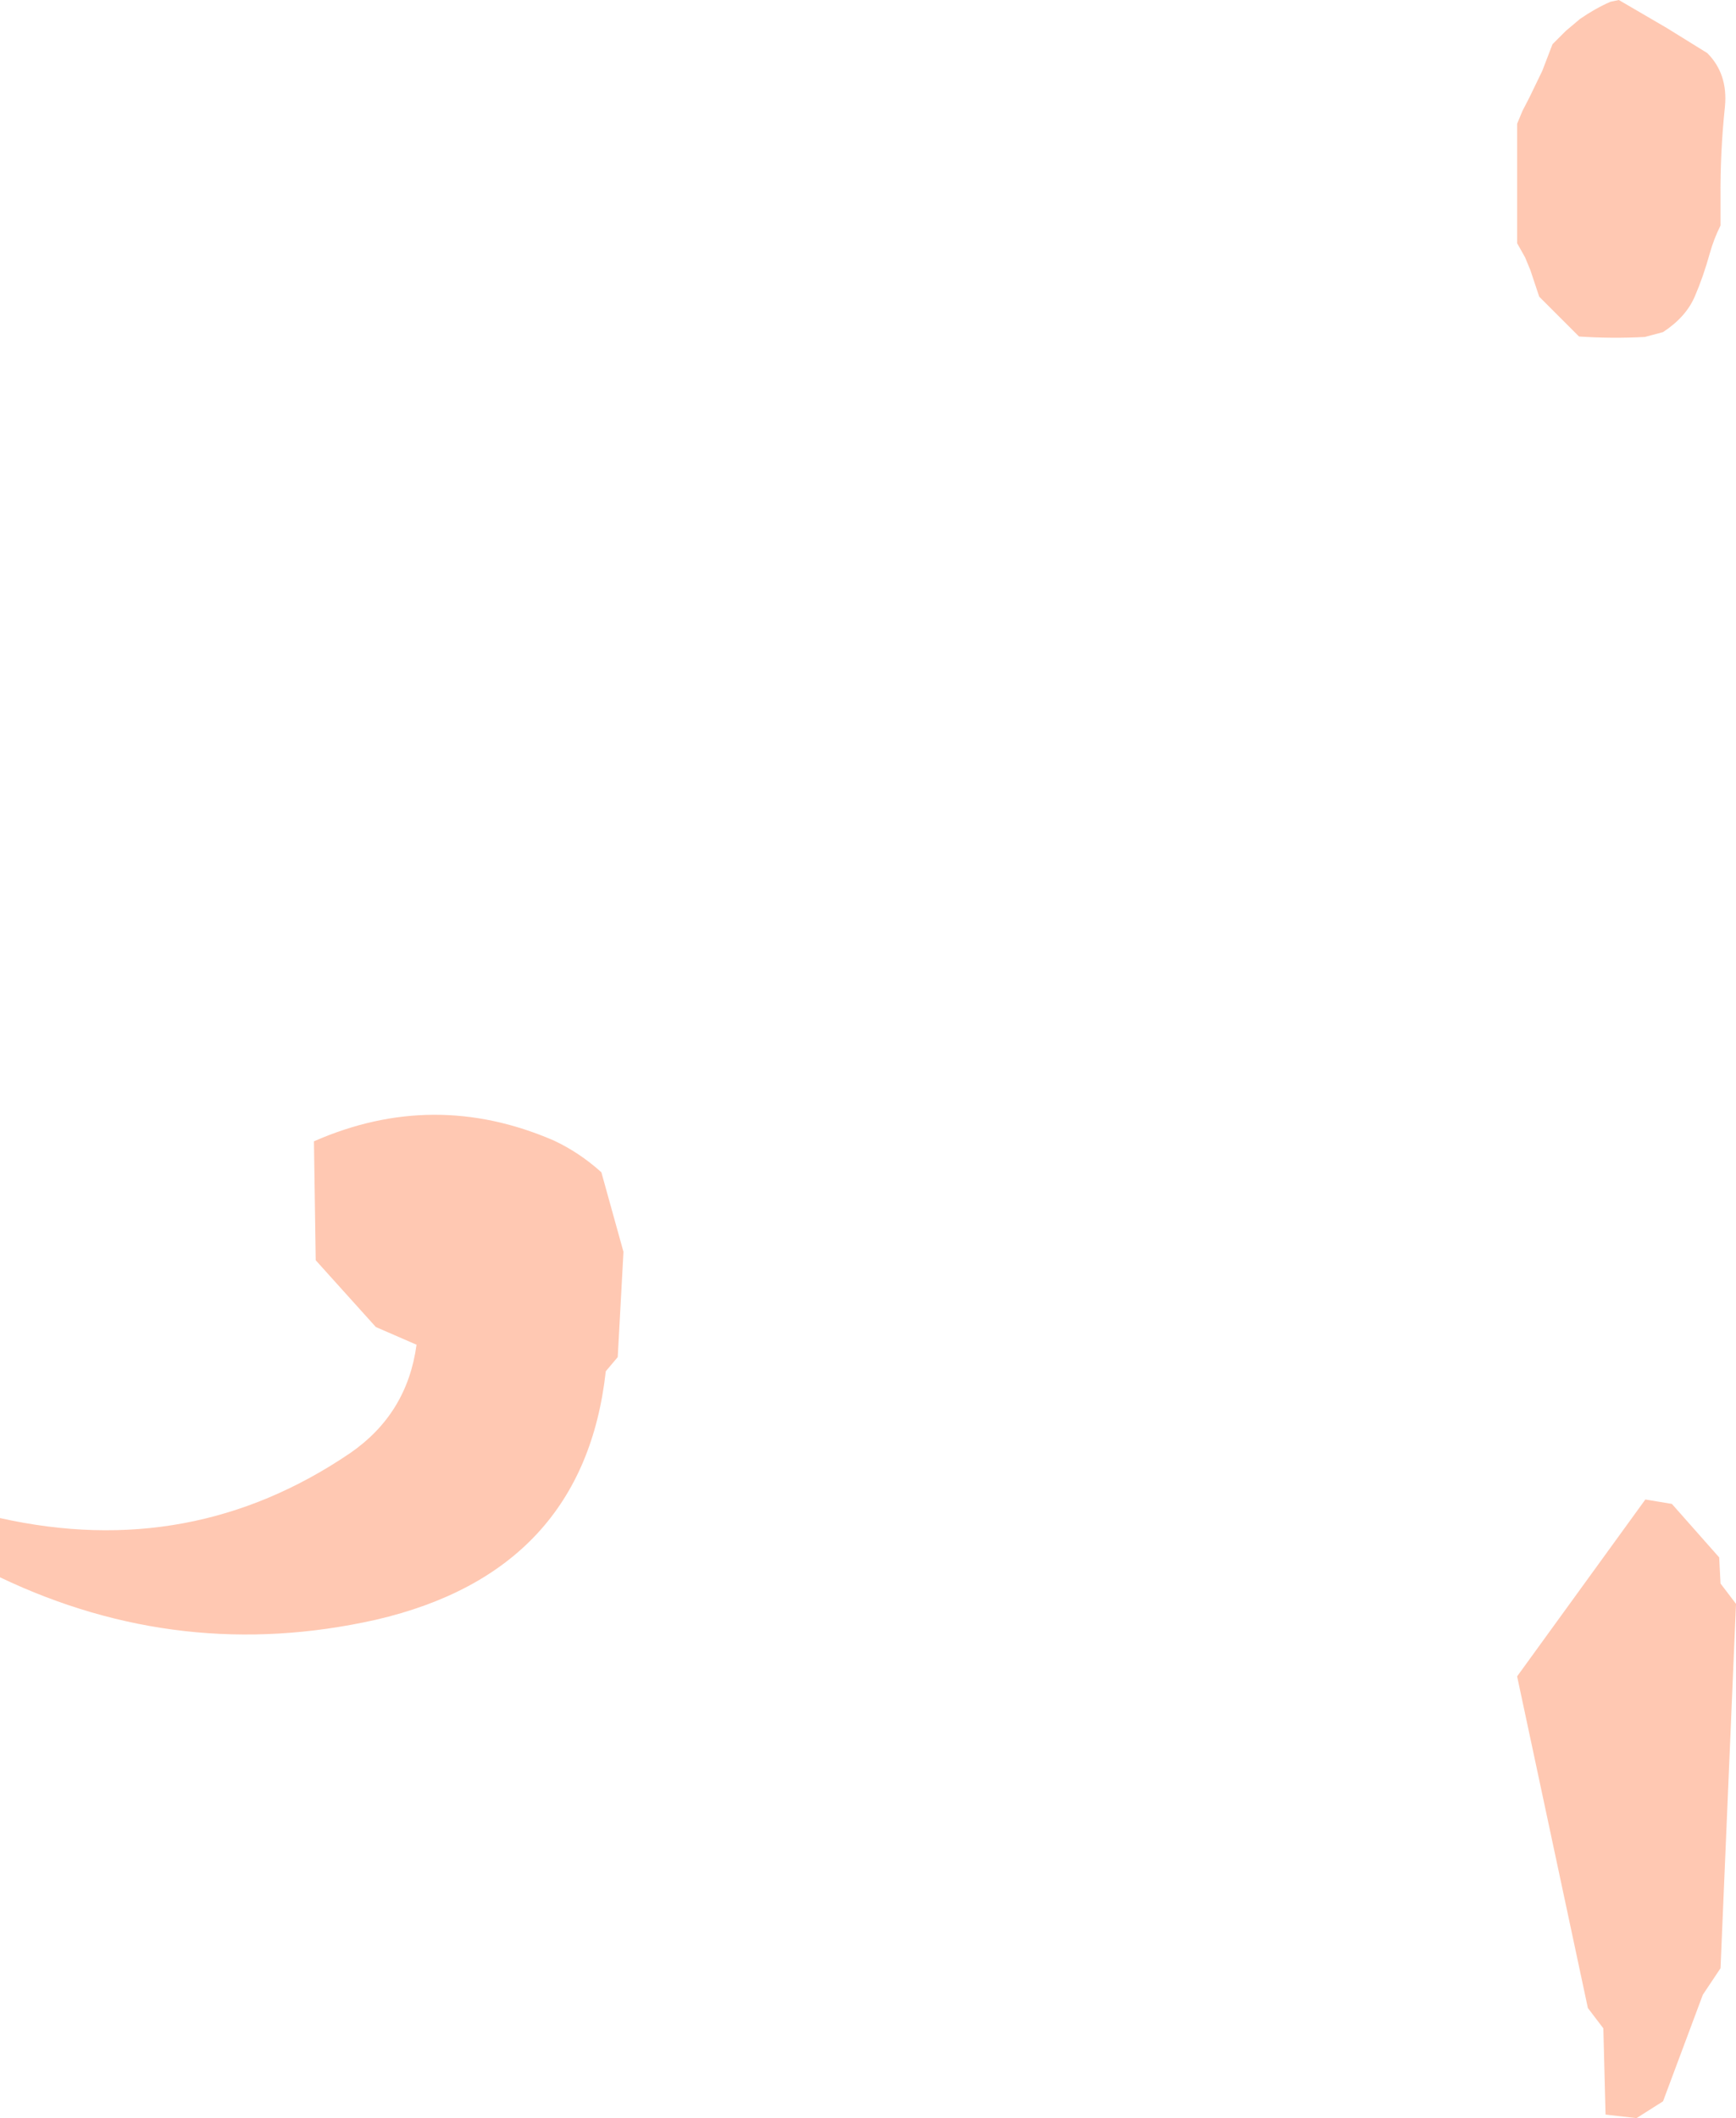 <?xml version="1.0" encoding="UTF-8" standalone="no"?>
<svg xmlns:ffdec="https://www.free-decompiler.com/flash" xmlns:xlink="http://www.w3.org/1999/xlink" ffdec:objectType="shape" height="239.5px" width="196.3px" xmlns="http://www.w3.org/2000/svg">
  <g transform="matrix(1.0, 0.0, 0.0, 1.0, -164.2, 30.0)">
    <path d="M347.25 -30.0 L352.65 -26.85 357.25 -24.0 Q359.6 -21.65 359.25 -17.95 358.7 -12.75 358.75 -7.5 L358.75 -4.5 Q358.0 -3.0 357.55 -1.4 356.8 1.3 355.85 3.5 354.85 5.85 352.25 7.55 L350.2 8.1 Q346.5 8.3 342.75 8.05 L341.25 6.55 339.75 5.05 338.25 3.55 337.75 2.05 337.25 0.55 336.65 -0.9 335.75 -2.5 335.75 -5.5 335.75 -10.0 335.75 -16.0 336.35 -17.45 337.15 -19.0 338.6 -22.0 339.75 -25.0 341.25 -26.5 342.85 -27.85 Q344.5 -29.0 346.3 -29.8 L347.25 -30.0 M358.6 146.1 L358.75 149.05 360.5 151.35 358.75 192.55 356.75 195.55 352.25 207.6 349.25 209.5 345.75 209.1 345.5 199.35 343.75 197.05 335.75 159.55 350.25 139.55 353.25 140.05 358.6 146.1 M206.7 120.05 L199.9 112.5 199.7 99.05 Q213.25 93.1 226.8 98.95 229.7 100.3 232.2 102.55 L234.7 111.55 234.05 123.45 232.7 125.05 Q230.2 147.7 206.7 153.15 184.65 158.1 164.2 148.35 L164.2 141.65 Q185.85 146.5 203.8 134.3 210.25 129.85 211.3 122.05 L206.7 120.05" fill="#ff4900" fill-opacity="0.302" fill-rule="evenodd" stroke="none"/>
  </g>
</svg>
